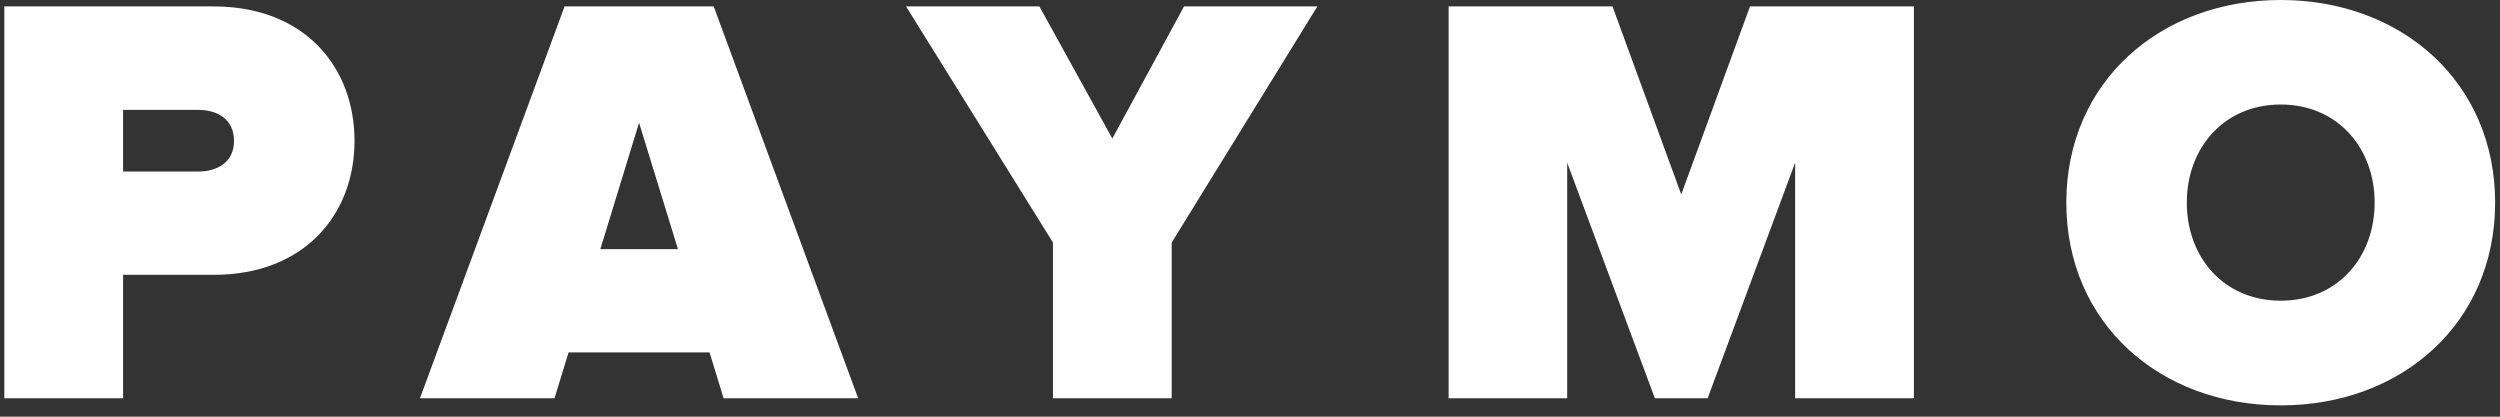 <svg height="24" width="144" xmlns="http://www.w3.org/2000/svg" viewBox="0 0 144 24"><rect x="0" y="0" width="144" height="24" fill="#333333" stroke="none"/><path fill="#fff" fill-rule="evenodd" d="M7.09 22.94v-7.11h5.21c5.28 0 8.12-3.52 8.12-7.71 0-4.23-2.84-7.75-8.12-7.75H.25v22.57h6.84zm4.33-13.06H7.09V6.33h4.33c1.15 0 2.06.57 2.06 1.79 0 1.18-.91 1.76-2.06 1.76zm38.01 13.06L41.11.37h-8.59l-8.33 22.57h7.75l.81-2.64h8.12l.81 2.64h7.75zm-10.38-8.59h-4.47l2.23-7.28 2.24 7.28zm28.44 8.59v-8.97L75.88.37H68.2l-4.13 7.61-4.2-7.61h-7.68l8.46 13.6v8.97h6.84zm42.75 0V.37h-9.44L96.84 11.2 92.88.37h-9.44v22.57h6.83V9.37l5.05 13.57h3.04l5.04-13.57v13.57h6.84zm21.13.41c6.97 0 12.35-4.74 12.35-11.68 0-6.93-5.38-11.67-12.35-11.67s-12.35 4.74-12.35 11.67c0 6.94 5.38 11.68 12.35 11.68zm0-6.03c-3.28 0-5.41-2.5-5.41-5.65 0-3.14 2.13-5.65 5.41-5.65 3.28 0 5.41 2.51 5.41 5.65 0 3.15-2.13 5.65-5.41 5.65zm0 0"/></svg>